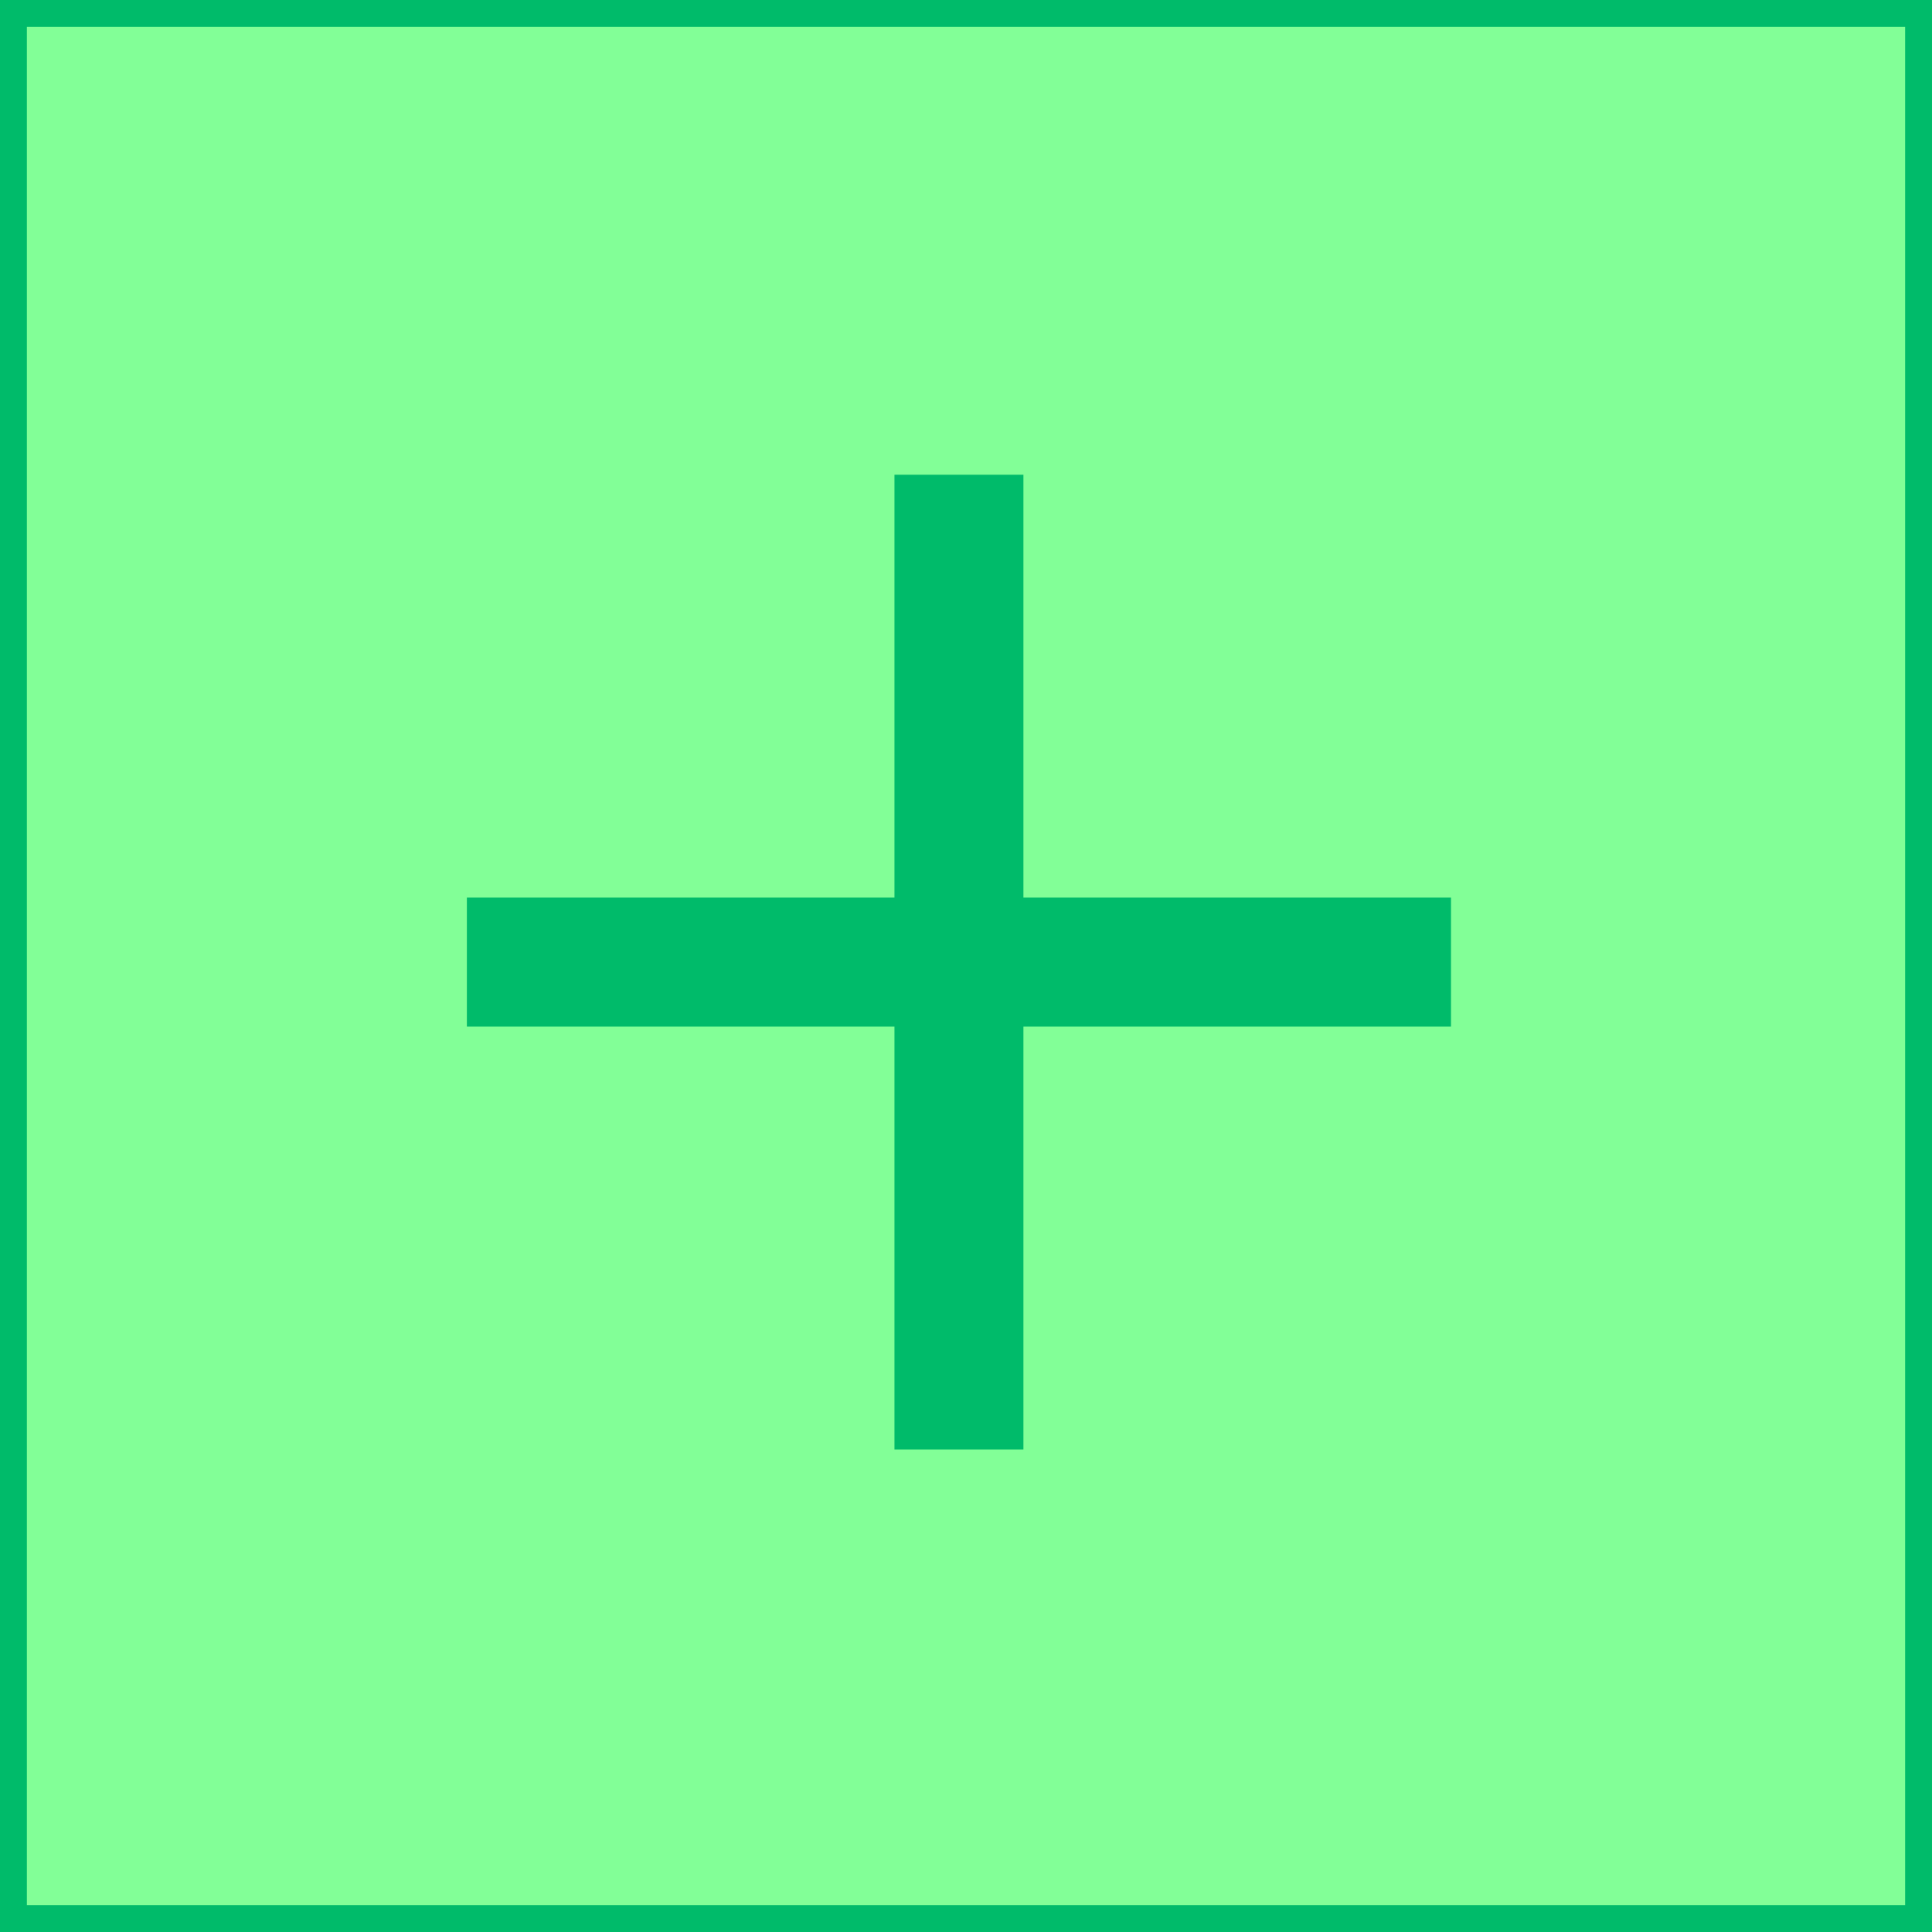 <?xml version="1.0" encoding="UTF-8" standalone="no"?>
<svg
   xmlns:dc="http://purl.org/dc/elements/1.1/"
   xmlns:cc="http://creativecommons.org/ns#"
   xmlns:rdf="http://www.w3.org/1999/02/22-rdf-syntax-ns#"
   xmlns:svg="http://www.w3.org/2000/svg"
   xmlns="http://www.w3.org/2000/svg"
   xmlns:sodipodi="http://sodipodi.sourceforge.net/DTD/sodipodi-0.dtd"
   xmlns:inkscape="http://www.inkscape.org/namespaces/inkscape"
   width="60mm"
   height="60mm"
   viewBox="0 0 212.598 212.598"
   id="svg2"
   version="1.1"
   inkscape:version="0.91 r13725"
   sodipodi:docname="add.svg">
  <sodipodi:namedview
     pagecolor="#ffffff"
     bordercolor="#666666"
     borderopacity="1"
     objecttolerance="10"
     gridtolerance="10"
     guidetolerance="10"
     inkscape:pageopacity="0"
     inkscape:pageshadow="2"
     inkscape:window-width="1366"
     inkscape:window-height="707"
     id="namedview12"
     showgrid="false"
     inkscape:zoom="1.1100741"
     inkscape:cx="126.11771"
     inkscape:cy="106.29921"
     inkscape:window-x="0"
     inkscape:window-y="27"
     inkscape:window-maximized="1"
     inkscape:current-layer="svg2" />
  <defs
     id="defs4">
    <clipPath
       clipPathUnits="userSpaceOnUse"
       id="clipPath4205">
      <rect
         y="446.038"
         x="220.877"
         height="35.433"
         width="35.433"
         id="rect4207"
         style="fill:#e6e6e6;fill-opacity:1;stroke:#b3b3b3;stroke-width:0;stroke-linecap:round;stroke-linejoin:miter;stroke-miterlimit:4.2;stroke-dasharray:none;stroke-opacity:1" />
    </clipPath>
  </defs>
  <rect
     y="1.479"
     x="1.479"
     height="209.64"
     width="209.64"
     id="rect4174"
     style="fill:#00ff2c;fill-opacity:0.491;stroke:#00bb6a;stroke-width:2.958;stroke-linecap:round;stroke-linejoin:miter;stroke-miterlimit:4.2;stroke-dasharray:none;stroke-opacity:1" />
  <g
     transform="matrix(4.325,0,0,4.277,-148.781,-190.167)"
     style="font-style:normal;font-weight:normal;font-size:40px;line-height:125%;font-family:sans-serif;letter-spacing:0px;word-spacing:0px;fill:#00bb6a;fill-opacity:1;stroke:none;stroke-width:1px;stroke-linecap:butt;stroke-linejoin:miter;stroke-opacity:1"
     id="flowRoot4222">
    <path
       d="m 60.439,56.677 0,10.879 10.879,0 0,3.32 -10.879,0 0,10.879 -3.281,0 0,-10.879 -10.879,0 0,-3.32 10.879,0 0,-10.879 3.281,0 z"
       style="fill:#00bb6a;fill-opacity:1"
       id="path4141" />
  </g>
</svg>
